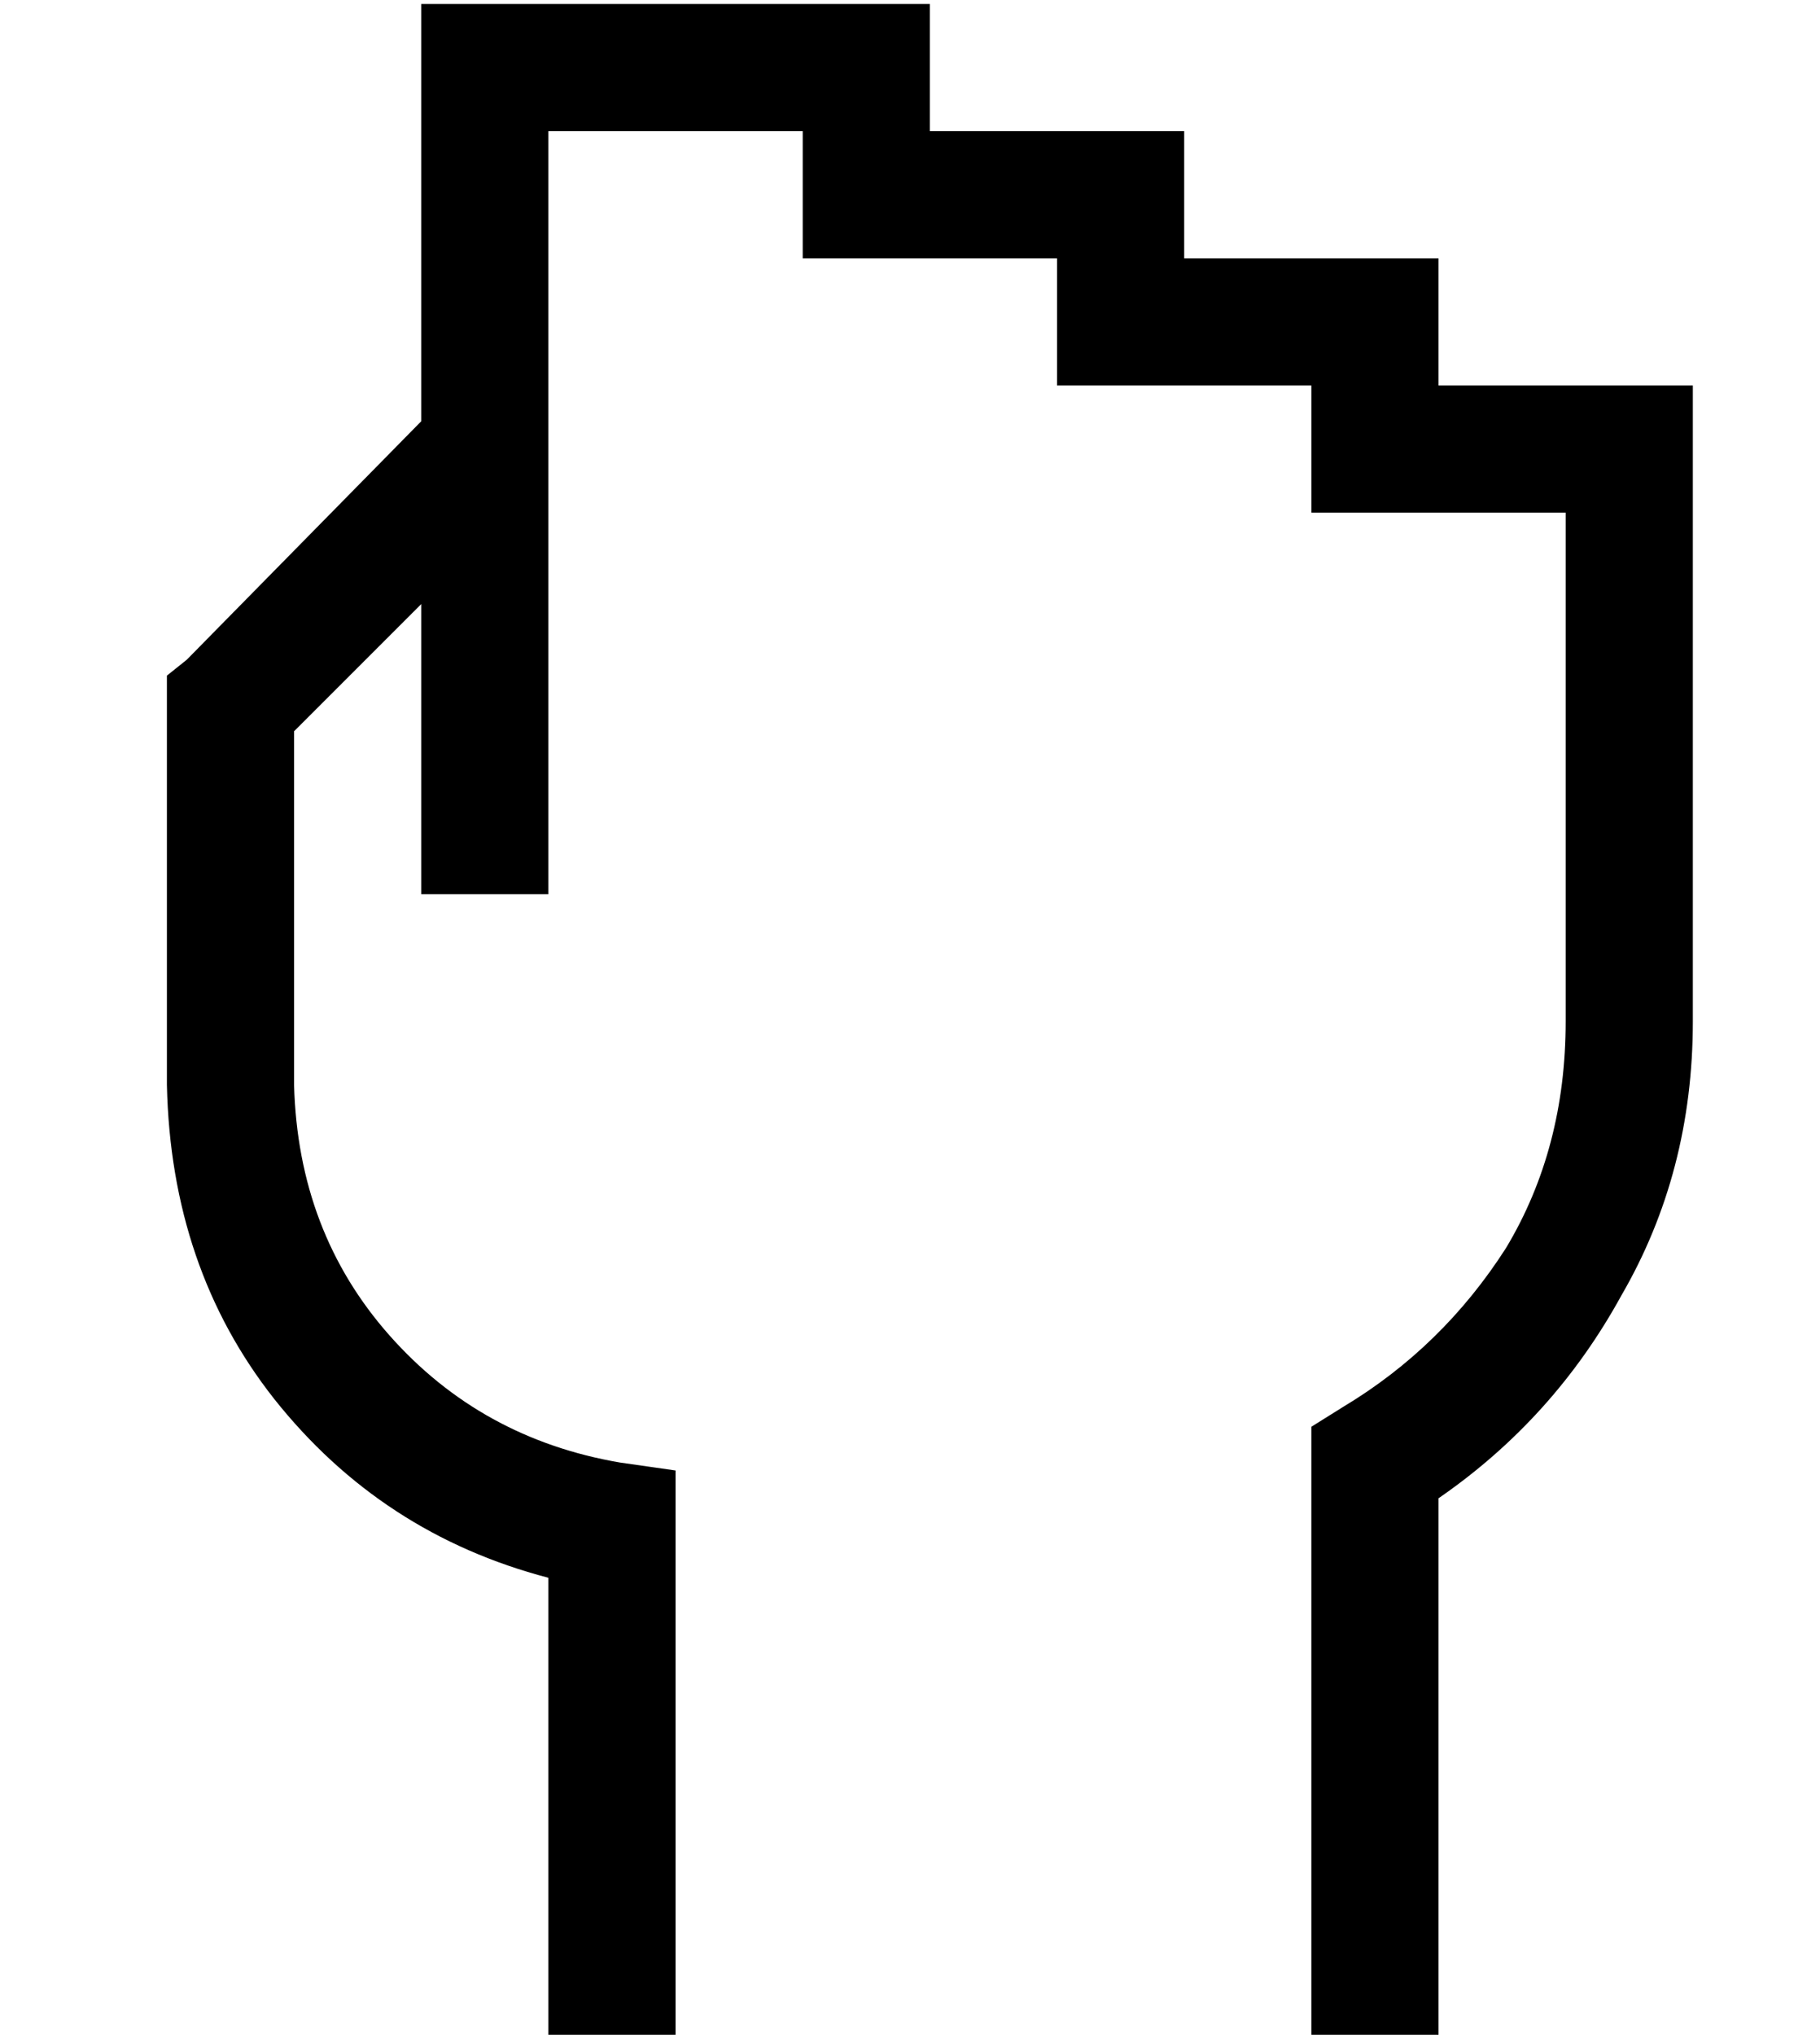 <?xml version="1.0" standalone="no"?>
<!DOCTYPE svg PUBLIC "-//W3C//DTD SVG 1.1//EN" "http://www.w3.org/Graphics/SVG/1.1/DTD/svg11.dtd" >
<svg xmlns="http://www.w3.org/2000/svg" xmlns:xlink="http://www.w3.org/1999/xlink" version="1.1" viewBox="-10 -40 458 512">
   <path fill="currentColor"
d="M37 126l59 -60l-59 60l59 -60v-41v0v-16v0v-32v0v-16v0h16h112v16v0v16v0h48h16v16v0v16v0h48h16v16v0v16v0h48h16v16v0v64v0v16v0v16v0v48v0q0 38 -18 69q-17 31 -46 51v120v0v16v0h-32v0v-16v0v-129v0v-9v0l8 -5v0q25 -15 41 -40q15 -25 15 -57v-48v0v-16v0v-16v0v-48
v0h-48h-16v-16v0v-16v0h-48h-16v-16v0v-16v0h-32h-32v-16v0v-16v0h-64v0v16v0v16v0v48v0v96v0v16v0h-32v0v-16v0v-57v0l-32 32v0v73v0v16v0q1 37 24 63t58 32l14 2v0v14v0v113v0v16v0h-32v0v-16v0v-100v0q-42 -11 -69 -45q-26 -33 -27 -79v-16v0v-80v0v-7v0l5 -4v0z" />
</svg>
